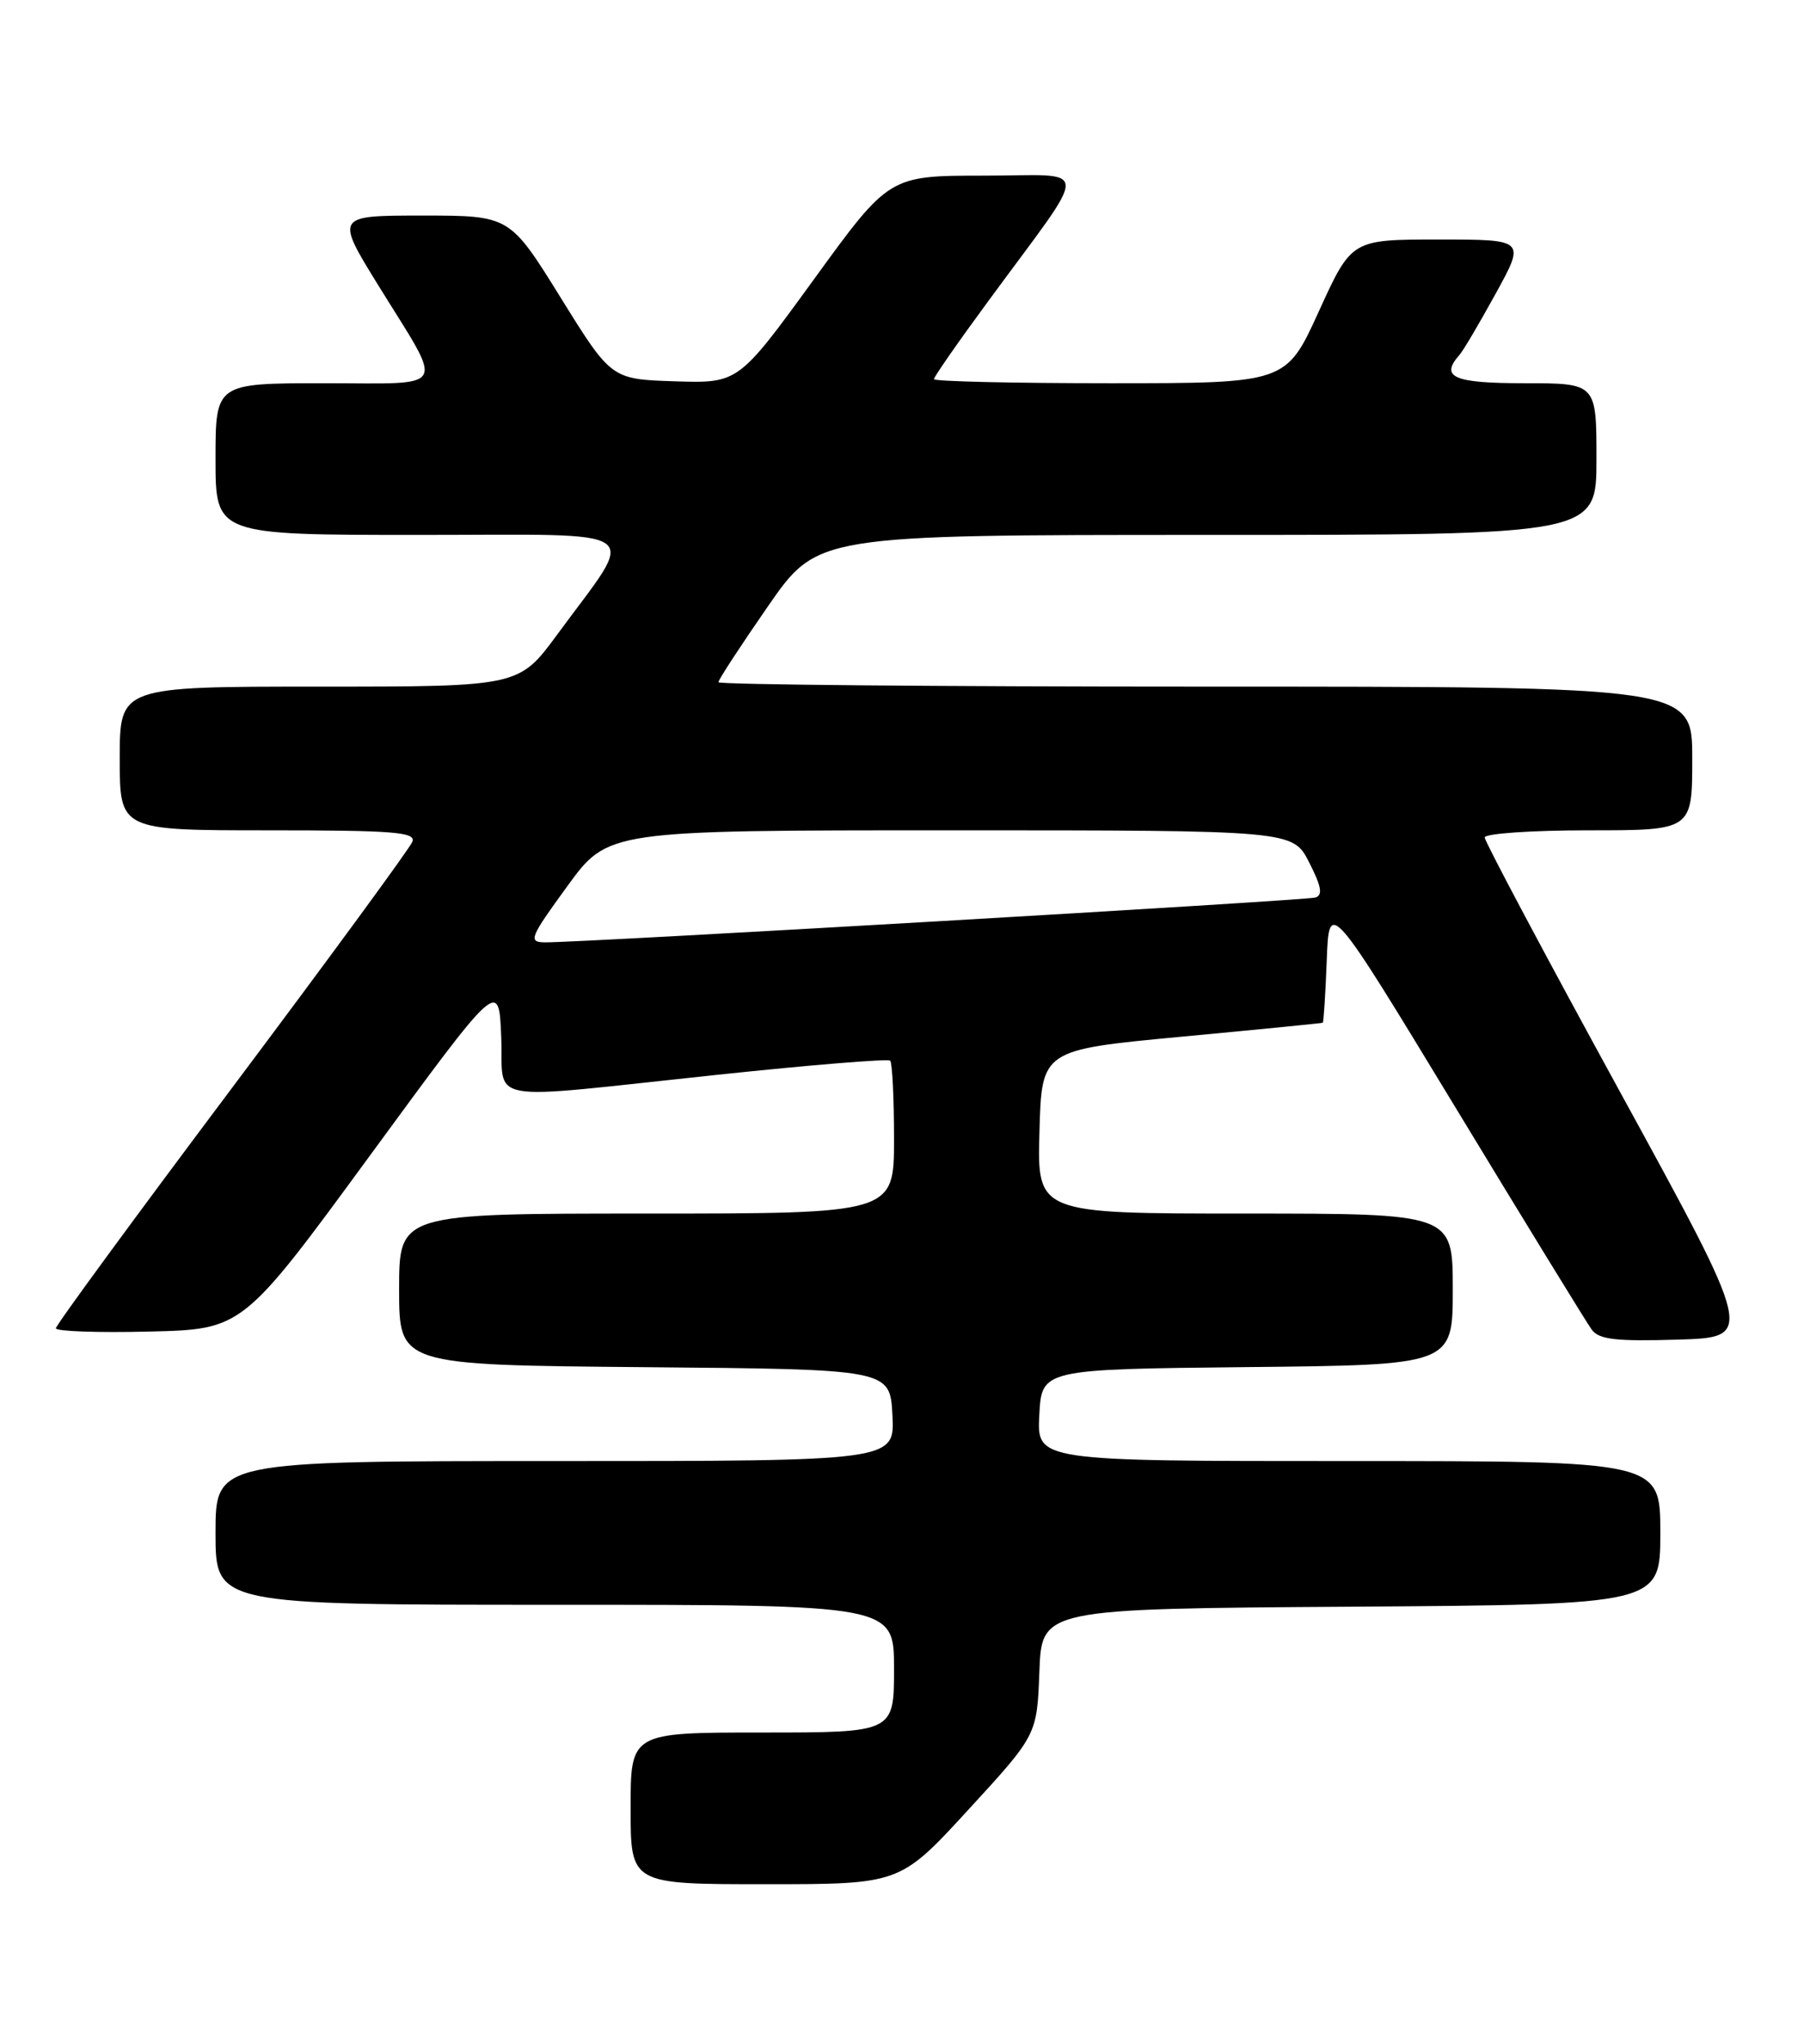 <?xml version="1.0" encoding="UTF-8" standalone="no"?>
<!DOCTYPE svg PUBLIC "-//W3C//DTD SVG 1.1//EN" "http://www.w3.org/Graphics/SVG/1.1/DTD/svg11.dtd" >
<svg xmlns="http://www.w3.org/2000/svg" xmlns:xlink="http://www.w3.org/1999/xlink" version="1.1" viewBox="0 0 226 256">
 <g >
 <path fill="currentColor"
d=" M 121.33 226.65 C 129.91 217.31 129.91 217.31 130.21 209.40 C 130.50 201.50 130.50 201.50 169.25 201.24 C 208.00 200.98 208.00 200.98 208.00 191.99 C 208.00 183.00 208.00 183.00 168.95 183.00 C 129.90 183.00 129.90 183.00 130.20 177.25 C 130.50 171.50 130.50 171.50 156.25 171.23 C 182.00 170.97 182.00 170.97 182.00 161.48 C 182.00 152.00 182.00 152.00 155.97 152.00 C 129.93 152.00 129.93 152.00 130.22 141.75 C 130.50 131.50 130.50 131.50 148.00 129.85 C 157.62 128.95 165.59 128.16 165.71 128.10 C 165.82 128.05 166.05 124.54 166.21 120.31 C 166.50 112.61 166.50 112.61 182.39 138.80 C 191.12 153.20 198.78 165.68 199.40 166.53 C 200.31 167.78 202.39 168.02 210.16 167.79 C 219.78 167.50 219.78 167.50 202.89 136.65 C 193.60 119.68 186.00 105.39 186.00 104.90 C 186.00 104.40 191.85 104.00 199.00 104.00 C 212.00 104.00 212.00 104.00 212.00 95.00 C 212.00 86.00 212.00 86.00 151.00 86.00 C 117.45 86.00 90.00 85.75 90.00 85.45 C 90.00 85.14 92.79 80.87 96.20 75.95 C 102.40 67.00 102.40 67.00 151.20 67.00 C 200.00 67.00 200.00 67.00 200.00 57.50 C 200.00 48.00 200.00 48.00 191.00 48.00 C 182.08 48.00 180.36 47.25 182.84 44.45 C 183.31 43.93 185.35 40.46 187.39 36.75 C 191.10 30.00 191.10 30.00 180.21 30.00 C 169.32 30.00 169.32 30.00 165.22 39.00 C 161.12 48.00 161.12 48.00 139.06 48.00 C 126.93 48.00 117.00 47.77 117.00 47.49 C 117.00 47.21 120.05 42.82 123.79 37.74 C 136.79 20.04 136.86 22.00 123.26 22.00 C 111.39 22.00 111.39 22.00 101.95 35.01 C 92.50 48.01 92.50 48.01 84.54 47.76 C 76.58 47.50 76.58 47.50 70.22 37.25 C 63.86 27.00 63.86 27.00 52.92 27.00 C 41.99 27.00 41.99 27.00 47.48 35.88 C 55.71 49.19 56.39 48.00 40.61 48.00 C 27.00 48.00 27.00 48.00 27.00 57.50 C 27.00 67.00 27.00 67.00 52.56 67.00 C 81.66 67.00 79.90 65.73 69.82 79.46 C 65.01 86.00 65.01 86.00 40.01 86.00 C 15.00 86.00 15.00 86.00 15.00 95.00 C 15.00 104.00 15.00 104.00 33.61 104.00 C 49.34 104.00 52.13 104.22 51.66 105.43 C 51.36 106.22 41.19 120.09 29.06 136.27 C 16.93 152.44 7.00 165.98 7.00 166.37 C 7.00 166.75 12.27 166.94 18.70 166.78 C 30.41 166.50 30.41 166.50 46.45 144.59 C 62.50 122.68 62.50 122.68 62.79 129.84 C 63.14 138.36 59.93 137.79 89.77 134.63 C 101.47 133.39 111.25 132.59 111.52 132.85 C 111.78 133.12 112.00 137.53 112.00 142.67 C 112.00 152.00 112.00 152.00 81.00 152.00 C 50.00 152.00 50.00 152.00 50.00 161.49 C 50.00 170.97 50.00 170.97 80.75 171.24 C 111.50 171.50 111.50 171.50 111.80 177.25 C 112.10 183.00 112.10 183.00 69.55 183.00 C 27.00 183.00 27.00 183.00 27.00 192.00 C 27.00 201.00 27.00 201.00 69.50 201.00 C 112.00 201.00 112.00 201.00 112.00 209.00 C 112.00 217.00 112.00 217.00 95.50 217.00 C 79.00 217.00 79.00 217.00 79.00 226.50 C 79.00 236.00 79.00 236.00 95.88 236.00 C 112.75 236.00 112.75 236.00 121.33 226.65 Z  M 71.07 111.00 C 76.16 104.00 76.16 104.00 119.06 104.00 C 161.96 104.00 161.96 104.00 164.01 108.02 C 165.55 111.04 165.74 112.13 164.78 112.42 C 163.49 112.79 72.46 118.09 68.24 118.03 C 66.15 118.00 66.37 117.45 71.07 111.00 Z "/>
</g>
</svg>